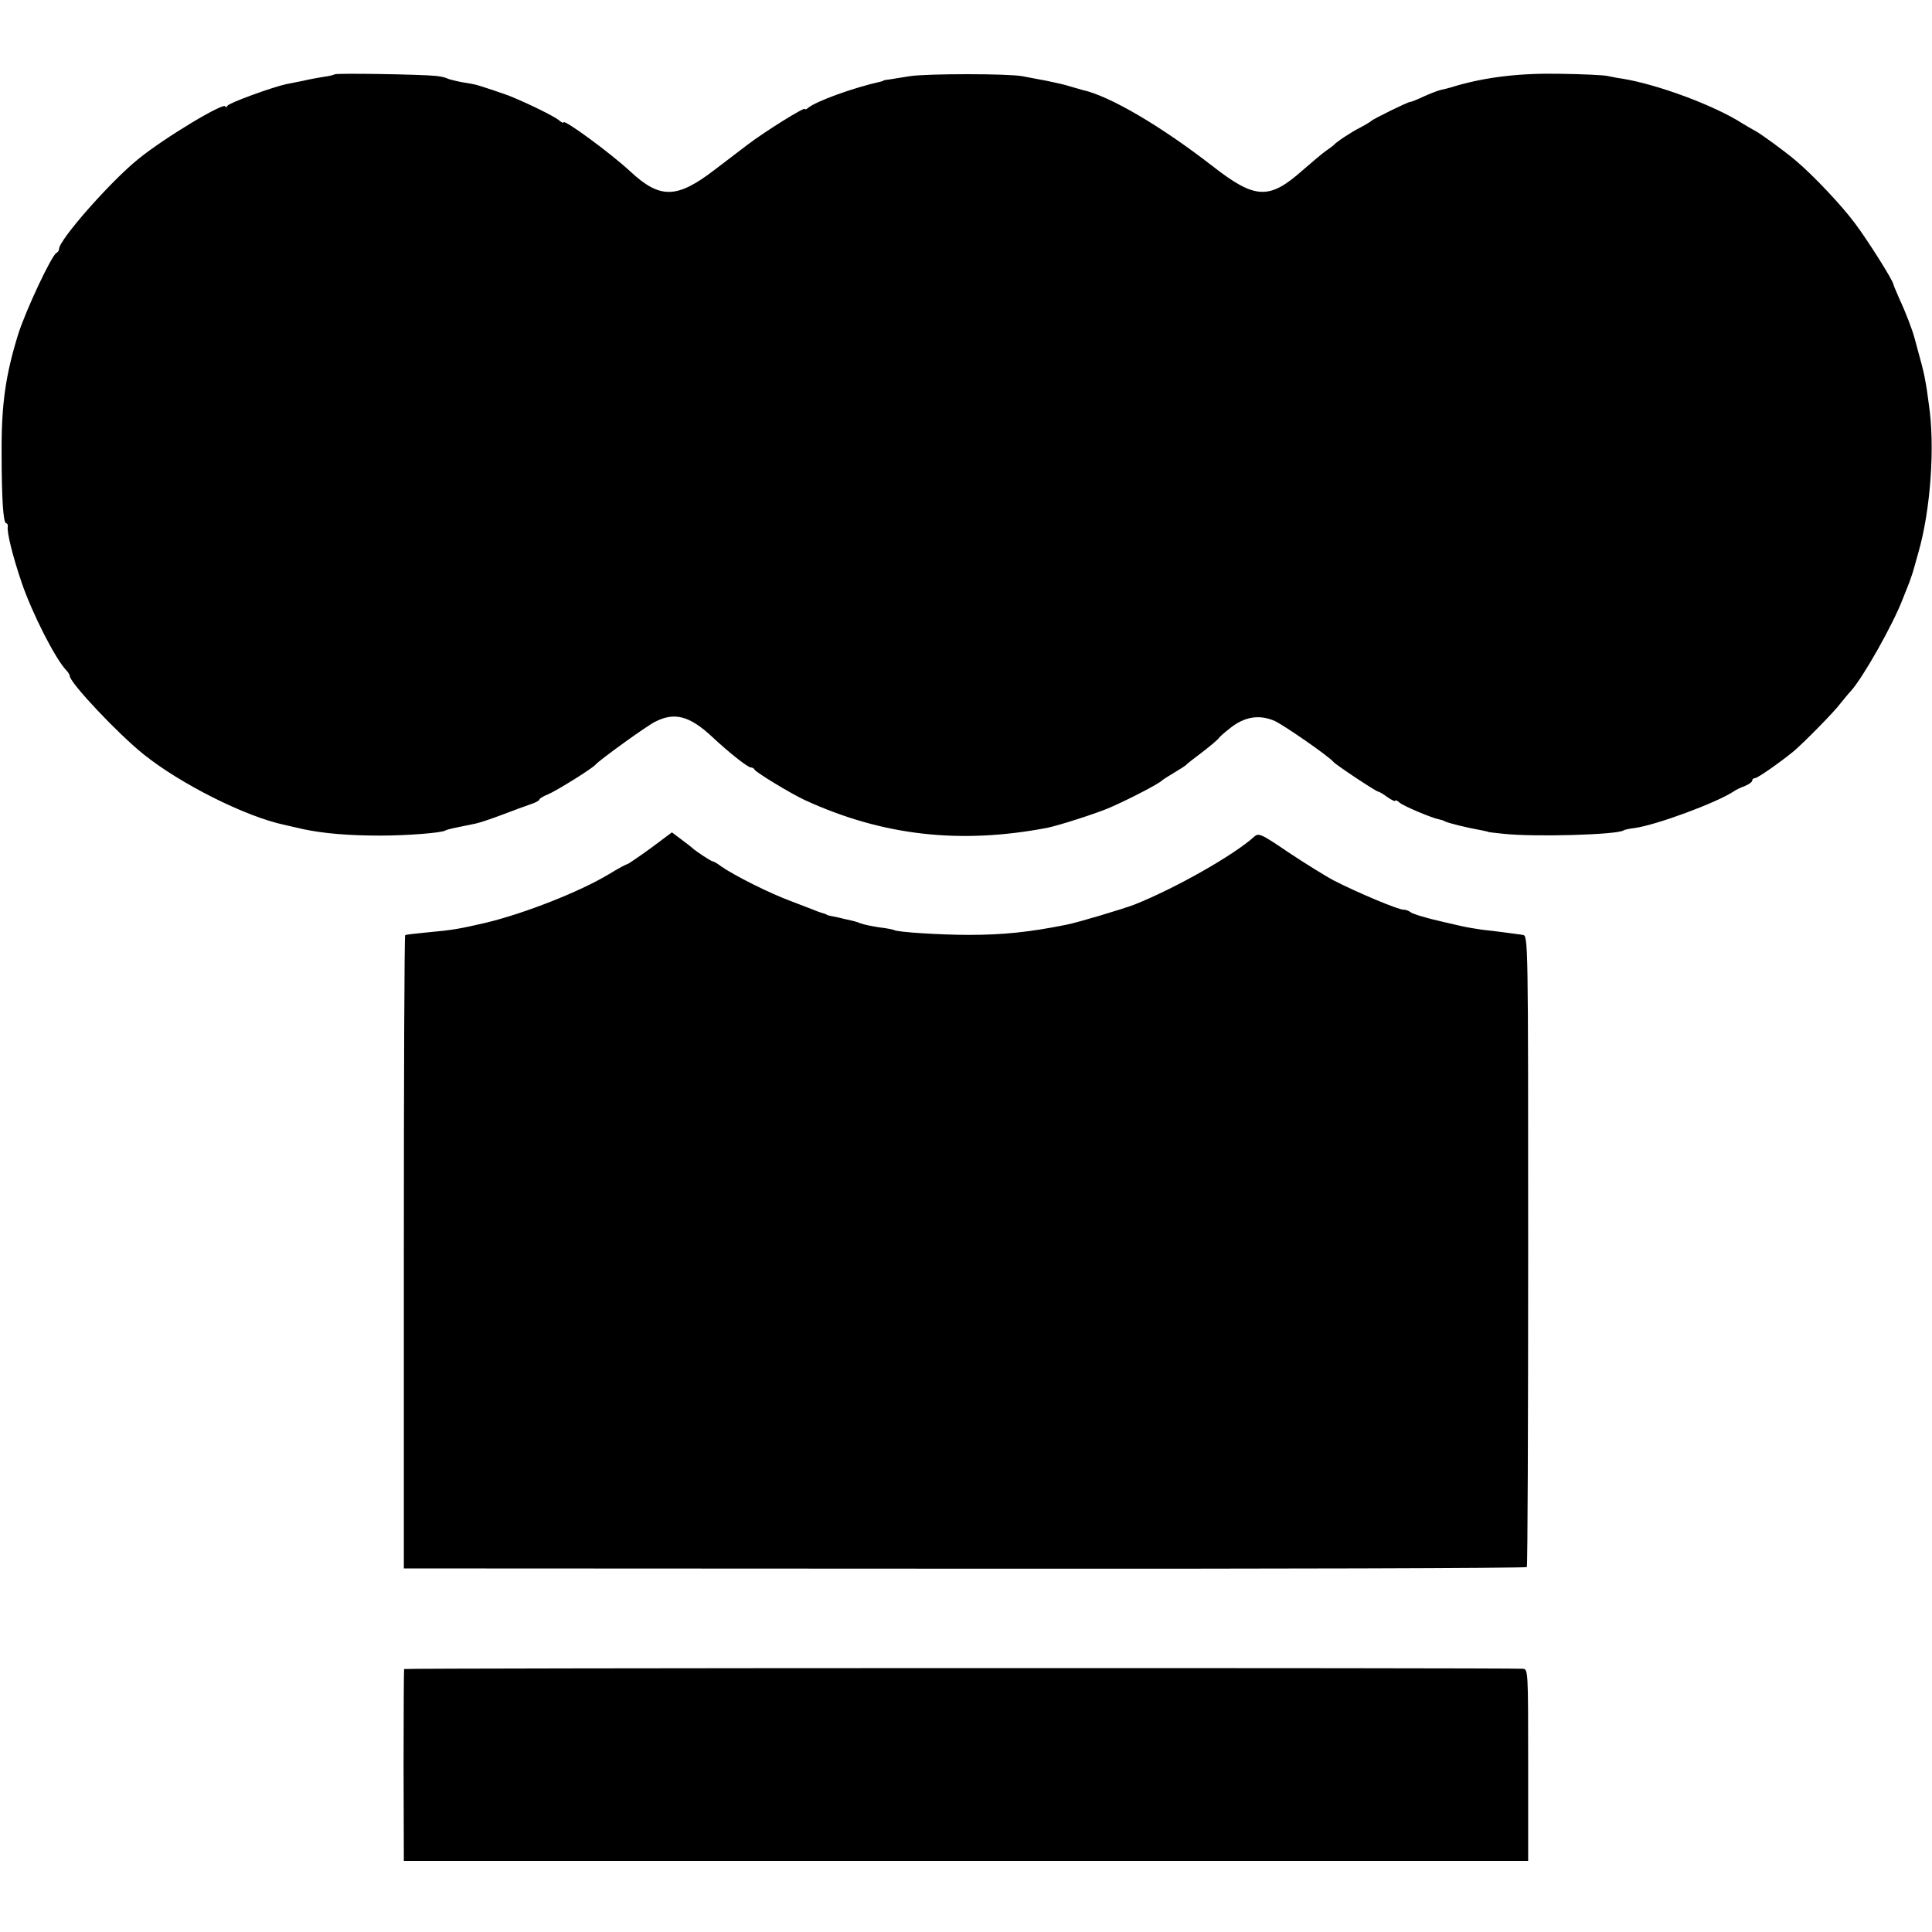 <?xml version="1.0" standalone="no"?>
<!DOCTYPE svg PUBLIC "-//W3C//DTD SVG 20010904//EN"
 "http://www.w3.org/TR/2001/REC-SVG-20010904/DTD/svg10.dtd">
<svg version="1.0" xmlns="http://www.w3.org/2000/svg"
 width="720pt" height="720pt" viewBox="0 0 720 720"
 preserveAspectRatio="xMidYMid meet">
<g transform="translate(0,720) scale(0.1,-0.1)"
fill="#000000" stroke="none">
<path d="M1247 6923 c-3 -2 -20 -7 -39 -9 -18 -3 -53 -9 -78 -15 -25 -5 -54
-11 -65 -13 -47 -10 -211 -69 -217 -80 -4 -6 -8 -8 -8 -3 0 20 -227 -116 -325
-196 -104 -84 -295 -301 -295 -335 0 -5 -4 -12 -9 -14 -17 -6 -114 -212 -143
-303 -47 -151 -63 -262 -62 -440 0 -171 6 -265 17 -265 4 0 7 -6 6 -12 -4 -21
18 -110 52 -210 39 -114 125 -283 166 -326 7 -7 13 -17 13 -21 0 -25 178 -214
275 -292 137 -110 379 -232 525 -263 14 -3 45 -10 70 -16 75 -16 169 -24 285
-24 103 0 230 10 245 19 6 4 34 10 85 20 38 7 60 14 130 40 39 15 85 32 103
38 17 5 32 14 32 17 0 4 15 13 33 20 29 12 165 96 177 111 16 18 189 143 221
159 72 37 128 23 212 -55 65 -61 134 -115 145 -115 6 0 12 -4 14 -8 4 -10 138
-91 188 -114 290 -133 579 -165 903 -103 44 9 188 55 237 77 71 31 180 88 190
99 3 3 23 16 45 29 22 13 42 26 45 29 3 4 31 26 62 49 31 24 58 47 60 51 2 4
21 21 43 38 54 43 109 51 166 26 36 -17 202 -132 219 -153 8 -10 158 -110 166
-110 3 0 19 -9 35 -21 16 -11 29 -17 29 -13 0 4 8 0 17 -8 16 -13 120 -57 148
-62 6 -1 15 -4 20 -7 10 -6 88 -25 135 -33 14 -3 25 -5 25 -6 0 -1 25 -4 55
-7 115 -13 424 -4 450 12 4 3 23 7 41 9 81 11 305 94 369 136 8 6 27 15 43 21
15 6 27 15 27 20 0 5 5 9 10 9 10 0 90 56 143 99 35 29 153 148 177 181 14 17
30 37 37 44 45 49 158 249 194 344 5 12 13 32 18 45 8 19 22 60 26 77 1 3 7
25 14 50 46 159 63 399 39 555 -4 33 -10 72 -13 86 -2 15 -11 53 -20 85 -9 33
-18 66 -20 74 -7 27 -32 94 -56 145 -12 28 -23 53 -23 56 -2 15 -94 161 -141
224 -50 68 -159 183 -221 235 -43 37 -137 105 -154 113 -8 4 -28 16 -45 26
-105 68 -319 147 -450 168 -16 2 -41 7 -55 10 -14 3 -93 7 -176 8 -148 3 -274
-12 -388 -45 -21 -7 -46 -13 -56 -15 -10 -2 -38 -13 -63 -24 -25 -12 -48 -21
-52 -21 -9 0 -139 -64 -145 -71 -3 -3 -21 -14 -40 -24 -34 -17 -90 -54 -100
-66 -3 -3 -15 -12 -27 -20 -12 -8 -52 -42 -89 -74 -124 -110 -176 -108 -334
15 -193 150 -385 263 -487 285 -6 2 -27 8 -45 13 -18 6 -58 15 -88 21 -30 6
-71 13 -90 17 -53 10 -357 10 -420 0 -30 -5 -64 -10 -75 -12 -11 -1 -21 -3
-22 -4 -2 -2 -6 -3 -10 -4 -104 -23 -240 -73 -270 -97 -7 -6 -13 -9 -13 -5 0
9 -148 -83 -215 -134 -33 -25 -88 -67 -122 -93 -141 -108 -203 -109 -314 -6
-73 68 -249 197 -249 183 0 -4 -8 0 -17 8 -15 13 -107 59 -178 88 -18 8 -123
43 -135 45 -3 1 -25 5 -50 9 -25 5 -49 11 -54 14 -5 3 -23 7 -40 9 -56 6 -374
11 -379 6z"/>
<path d="M2425 4039 c-44 -32 -83 -58 -86 -59 -4 0 -36 -17 -70 -38 -110 -66
-314 -146 -459 -181 -100 -23 -122 -27 -220 -36 -41 -4 -77 -8 -80 -10 -3 -2
-5 -533 -5 -1182 l0 -1178 2090 -1 c1150 -1 2092 2 2095 6 3 5 5 536 5 1181 0
1163 0 1172 -20 1175 -42 6 -111 15 -150 19 -22 3 -58 9 -80 14 -22 5 -51 12
-65 15 -63 14 -116 30 -124 37 -6 5 -17 9 -26 9 -20 0 -170 63 -258 108 -34
18 -111 66 -171 106 -103 70 -111 73 -128 57 -77 -69 -292 -191 -445 -252 -45
-17 -208 -66 -253 -75 -139 -28 -237 -38 -365 -38 -104 0 -266 10 -278 18 -4
2 -28 7 -55 10 -26 4 -57 10 -70 15 -12 5 -26 9 -32 10 -5 1 -19 4 -31 7 -11
3 -29 7 -40 9 -10 2 -20 4 -21 5 -2 2 -6 3 -10 5 -5 1 -17 5 -28 9 -11 5 -55
21 -98 38 -79 29 -210 95 -259 129 -14 11 -29 19 -32 19 -6 0 -65 39 -76 50
-3 3 -21 17 -40 31 l-36 27 -79 -59z"/>
<path d="M1506 980 c-1 -3 -2 -165 -2 -360 l1 -355 2095 0 2095 0 0 358 c0
350 0 357 -20 358 -69 4 -4167 3 -4169 -1z"/>
</g>
</svg>
